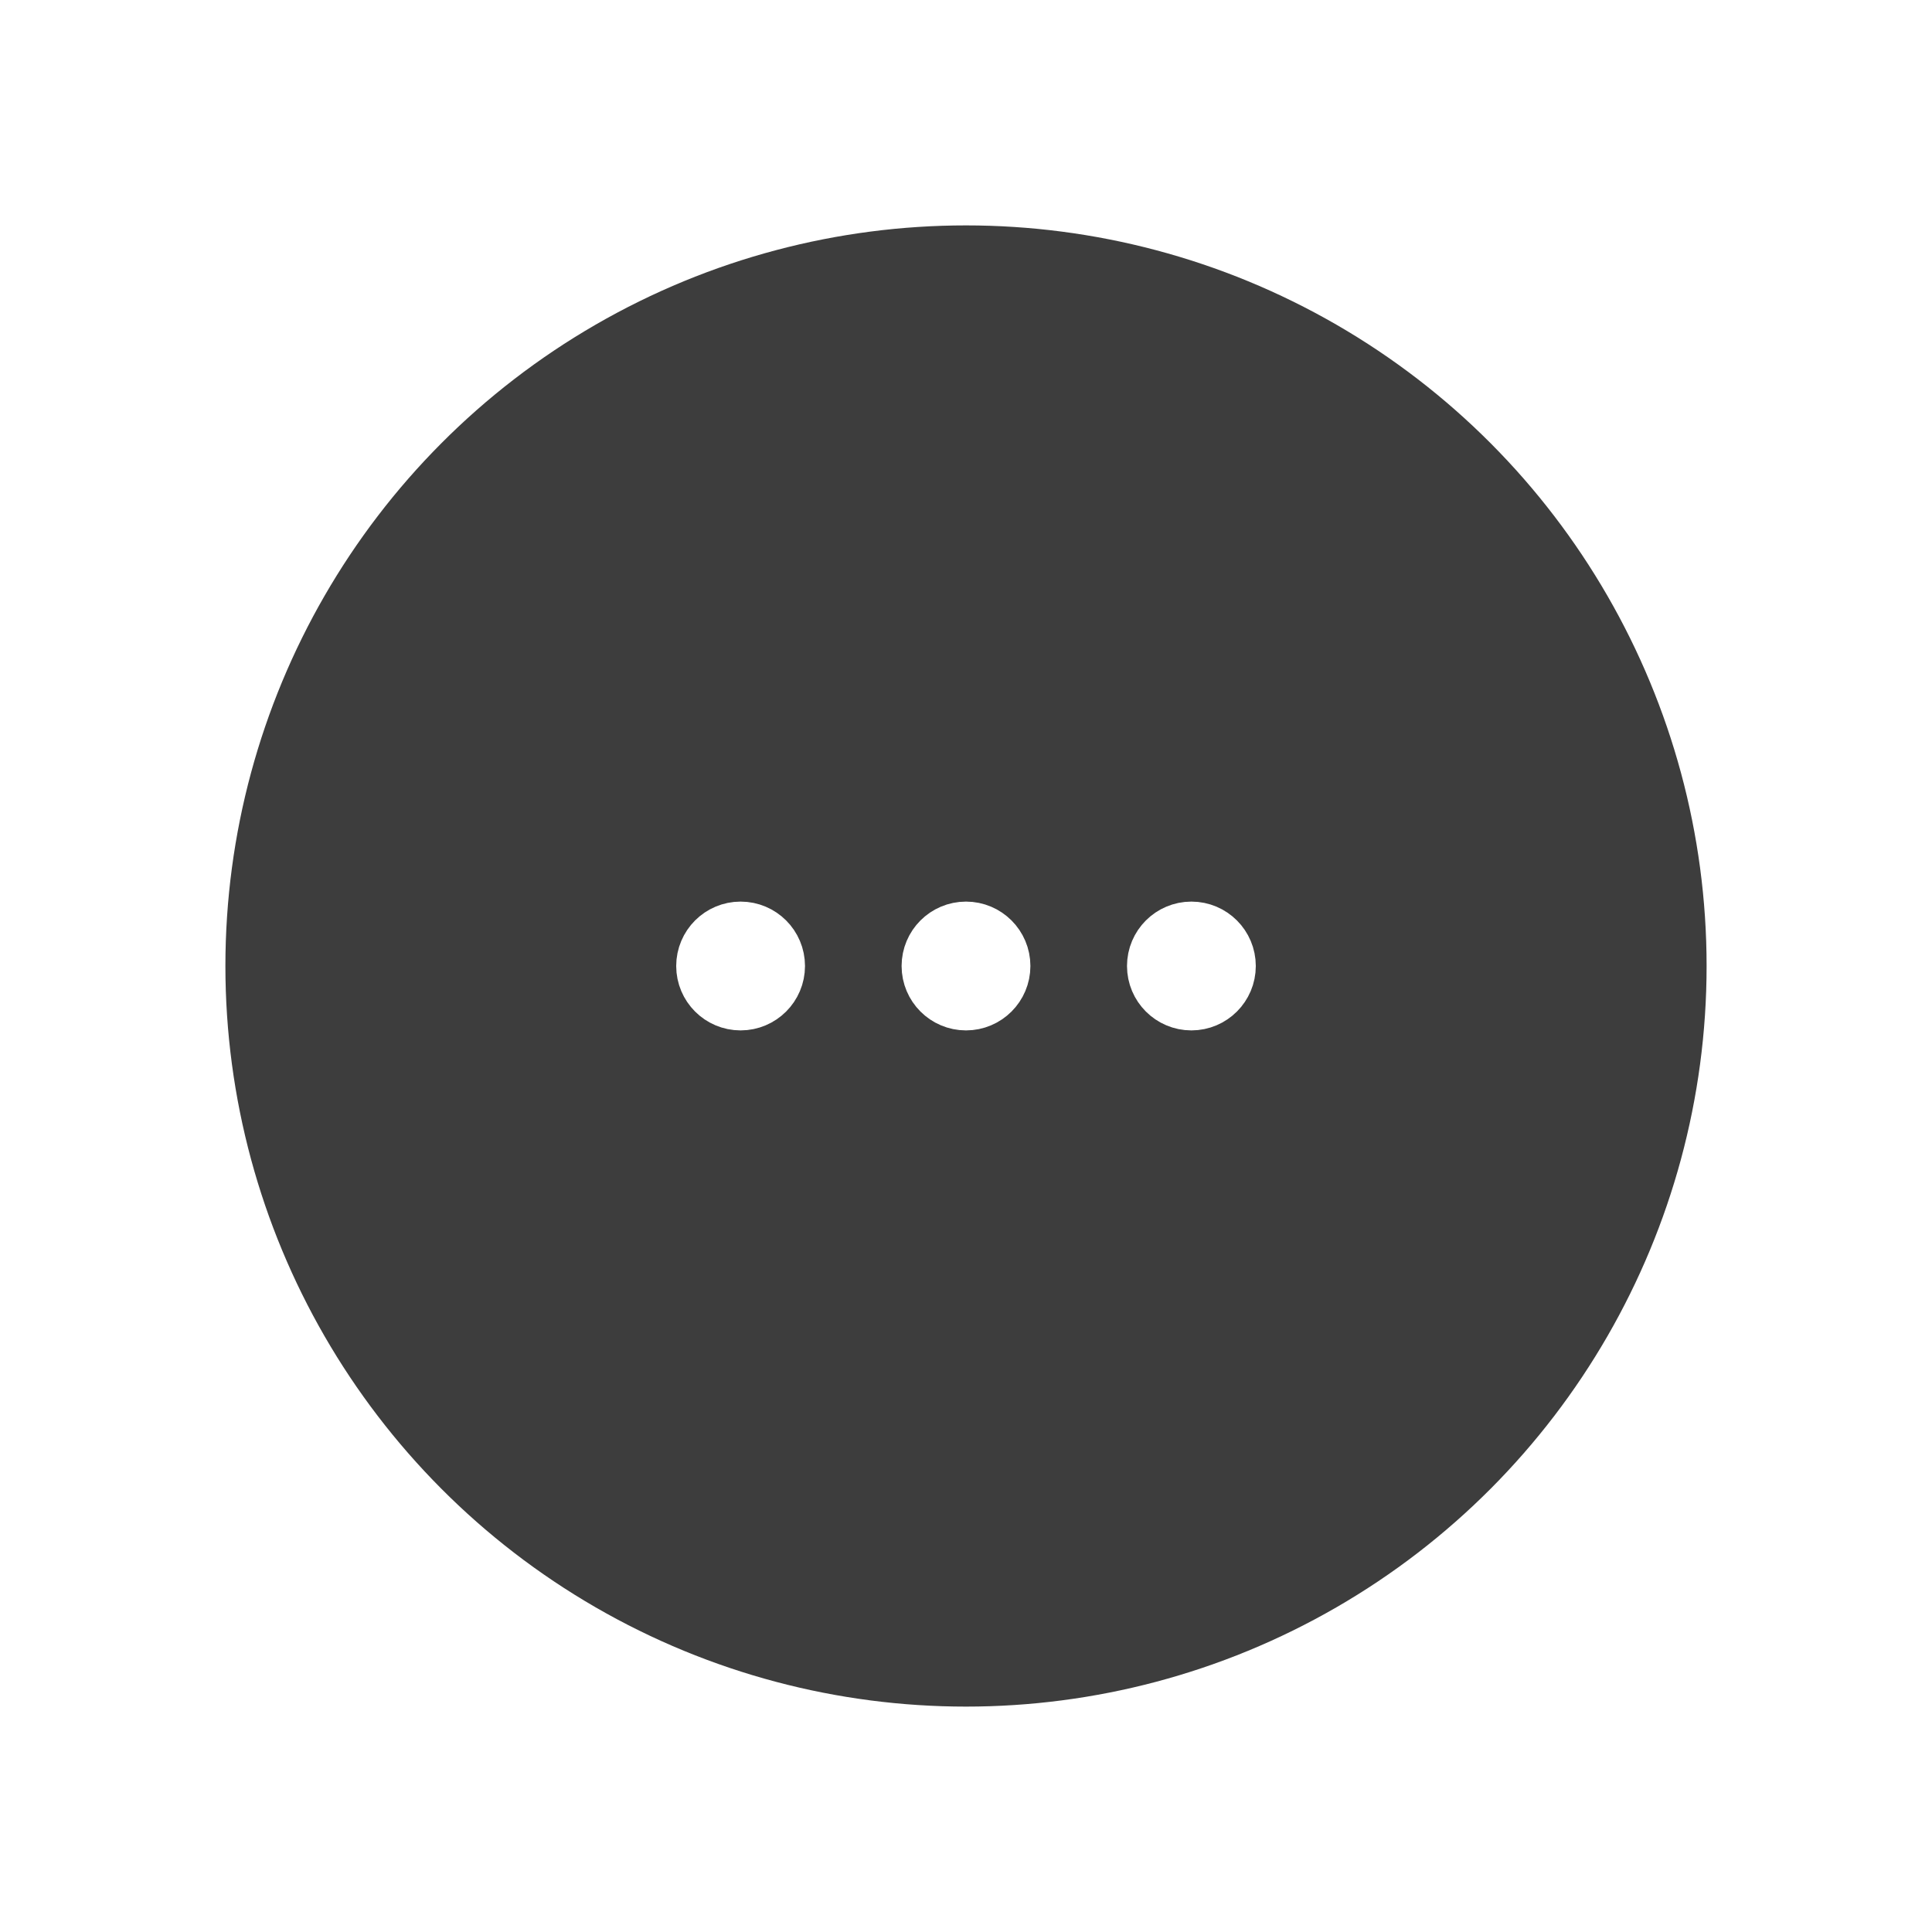<svg width="60" height="60" viewBox="0 0 60 60" fill="none" xmlns="http://www.w3.org/2000/svg">
<g filter="url(#filter0_d)">
<circle cx="30" cy="30" r="23" fill="#3D3D3D"/>
<path d="M37 31C37.552 31 38 30.552 38 30C38 29.448 37.552 29 37 29C36.448 29 36 29.448 36 30C36 30.552 36.448 31 37 31Z" stroke="white" stroke-width="2" stroke-linecap="round" stroke-linejoin="round"/>
<path d="M30 31C30.552 31 31 30.552 31 30C31 29.448 30.552 29 30 29C29.448 29 29 29.448 29 30C29 30.552 29.448 31 30 31Z" stroke="white" stroke-width="2" stroke-linecap="round" stroke-linejoin="round"/>
<path d="M23 31C23.552 31 24 30.552 24 30C24 29.448 23.552 29 23 29C22.448 29 22 29.448 22 30C22 30.552 22.448 31 23 31Z" stroke="white" stroke-width="2" stroke-linecap="round" stroke-linejoin="round"/>
</g>
<defs>
<filter id="filter0_d" x="0" y="0" width="60" height="60" filterUnits="userSpaceOnUse" color-interpolation-filters="sRGB">
<feFlood flood-opacity="0" result="BackgroundImageFix"/>
<feColorMatrix in="SourceAlpha" type="matrix" values="0 0 0 0 0 0 0 0 0 0 0 0 0 0 0 0 0 0 127 0"/>
<feOffset/>
<feGaussianBlur stdDeviation="3.5"/>
<feColorMatrix type="matrix" values="0 0 0 0 0.115 0 0 0 0 0.099 0 0 0 0 0.3 0 0 0 0.13 0"/>
<feBlend mode="normal" in2="BackgroundImageFix" result="effect1_dropShadow"/>
<feBlend mode="normal" in="SourceGraphic" in2="effect1_dropShadow" result="shape"/>
</filter>
</defs>
</svg>
